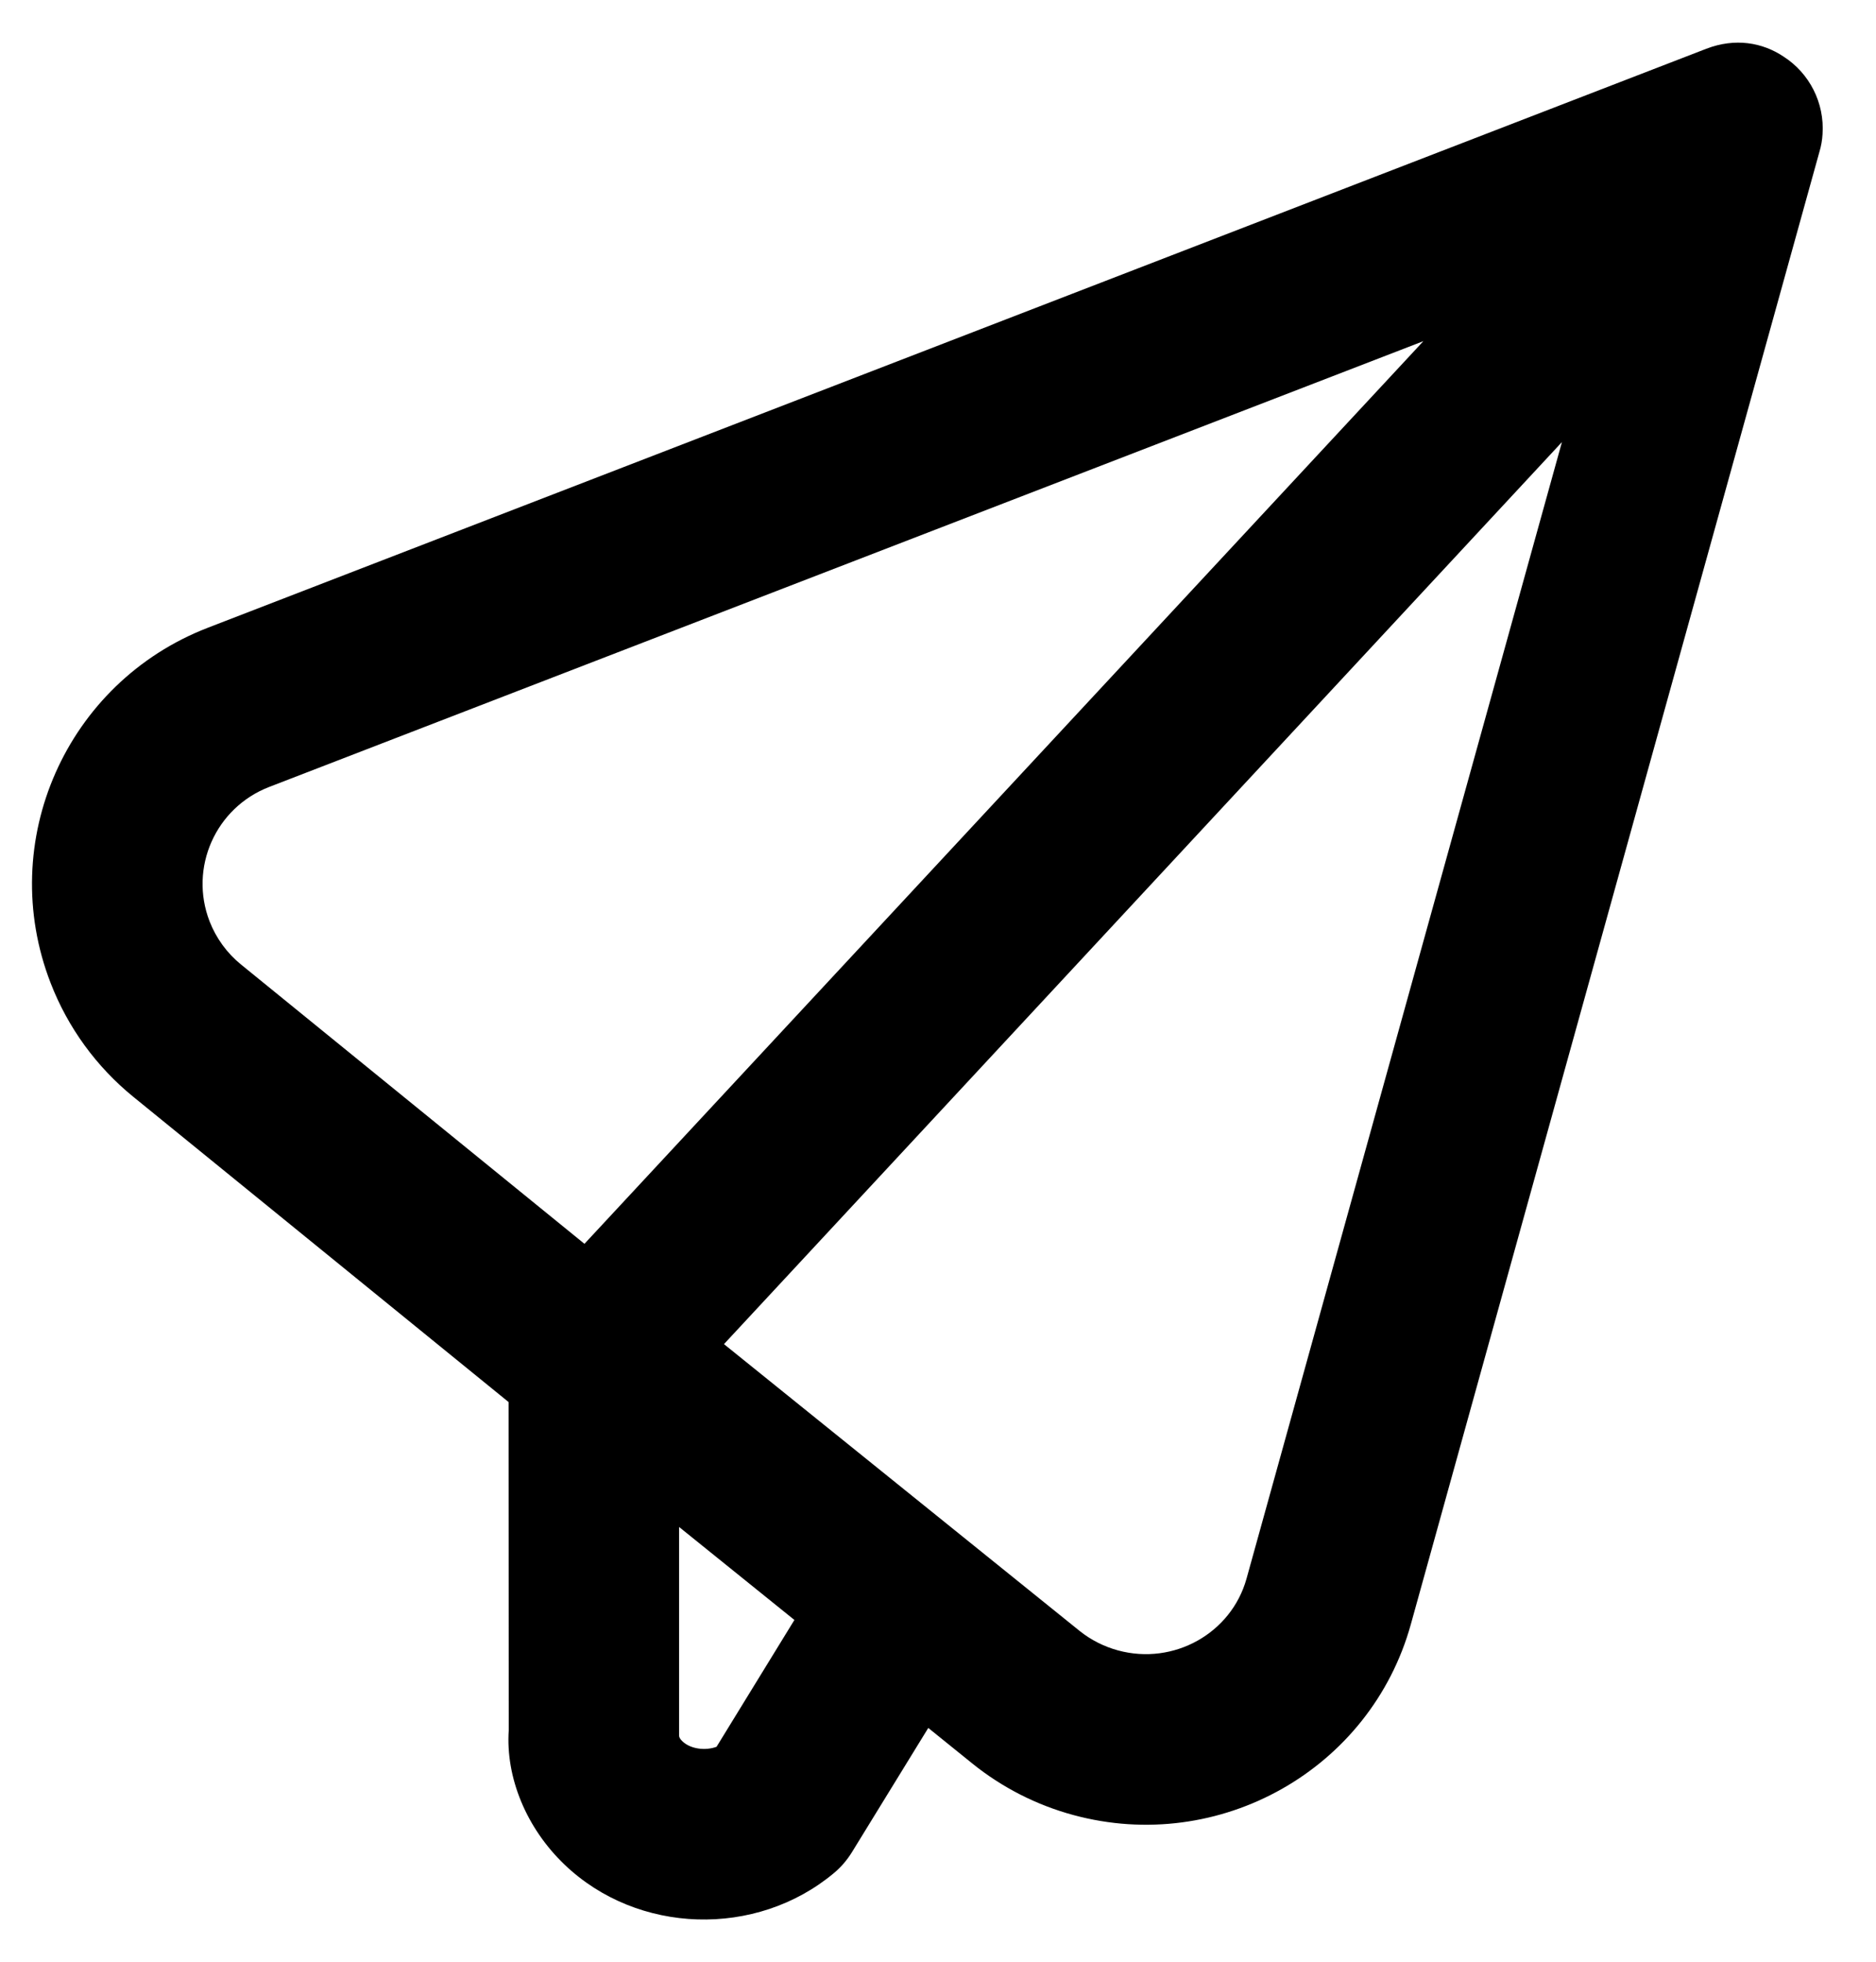 <svg width="22" height="23" viewBox="0 0 22 23" xmlns="http://www.w3.org/2000/svg">
<path fill-rule="evenodd" clip-rule="evenodd" d="M10.886 20.259L9.99 21.717C9.933 21.809 9.862 21.892 9.779 21.961C8.868 22.722 7.477 22.681 6.621 21.862C6.17 21.431 5.929 20.837 5.966 20.287L5.964 16.438L1.564 12.86C1.13 12.507 0.796 12.048 0.594 11.526C-0.05 9.867 0.776 8.002 2.437 7.36L20.009 0.572C20.349 0.441 20.67 0.499 20.915 0.663C21.22 0.858 21.398 1.207 21.373 1.573C21.369 1.643 21.357 1.713 21.336 1.782L16.545 19.044C16.072 20.747 14.3 21.745 12.587 21.28C12.155 21.163 11.753 20.958 11.405 20.678L10.886 20.259ZM9.316 18.993L7.964 17.903L7.964 20.348C7.963 20.364 7.972 20.387 8.003 20.416C8.097 20.506 8.27 20.529 8.403 20.48L9.316 18.993ZM8.49 15.759L12.66 19.121C12.792 19.227 12.946 19.305 13.111 19.35C13.766 19.528 14.44 19.148 14.618 18.509L18.317 5.183L8.49 15.759ZM6.854 14.583L16.692 4L3.158 9.226C2.527 9.469 2.215 10.175 2.458 10.803C2.535 11 2.662 11.175 2.826 11.308L6.854 14.583Z" />
</svg>
